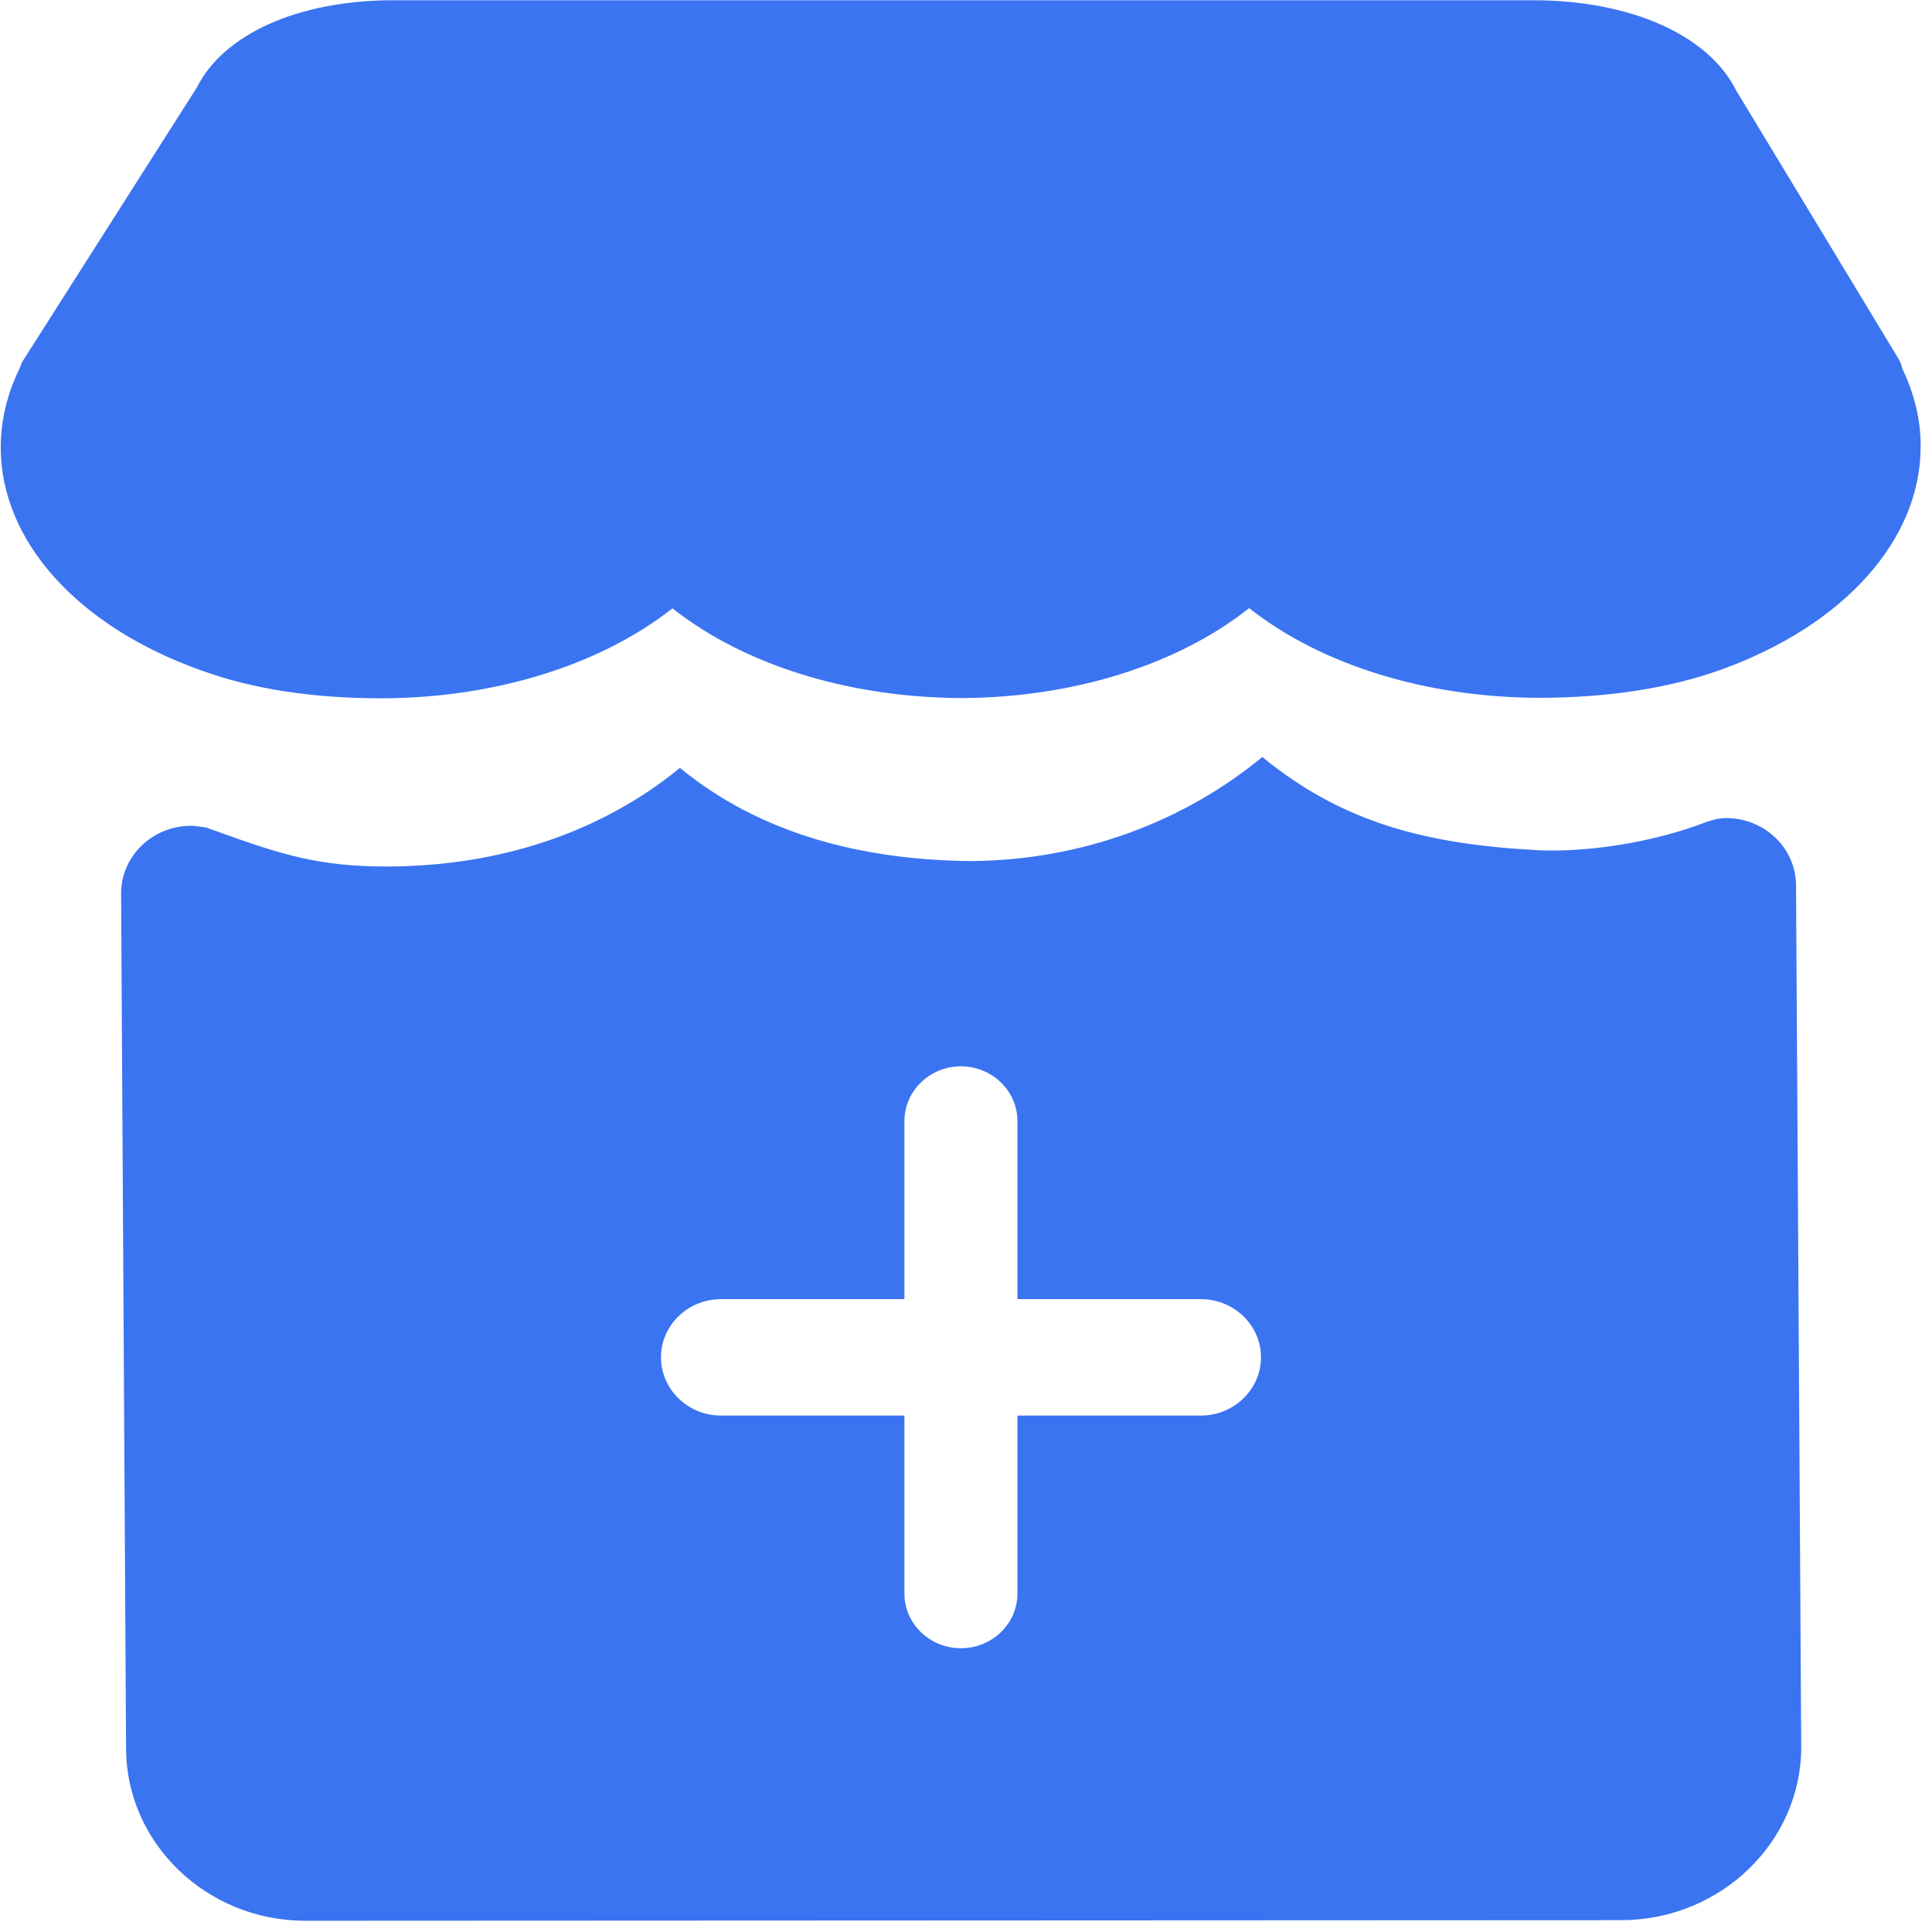 <?xml version="1.0" encoding="UTF-8"?>
<svg width="16px" height="16px" viewBox="0 0 16 16" version="1.1" xmlns="http://www.w3.org/2000/svg" xmlns:xlink="http://www.w3.org/1999/xlink">
    <!-- Generator: Sketch 60.1 (88133) - https://sketch.com -->
    <title>shopping cart-business</title>
    <desc>Created with Sketch.</desc>
    <g id="购物车" stroke="none" stroke-width="1" fill="none" fill-rule="evenodd">
        <g id="购物车-状态1" transform="translate(-14, -91)" fill="#3A74F1" fill-rule="nonzero">
            <g id="shopping-cart-business" transform="translate(14, 91)">
                <path d="M15.755,3.055 C15.755,3.05 15.751,3.046 15.751,3.038 C15.745,3.016 15.736,2.995 15.724,2.974 L14.377,0.747 C14.146,0.288 13.502,0.002 12.694,0.002 L3.261,0.002 C2.469,0.002 1.852,0.282 1.63,0.725 L0.184,2.997 C0.179,3.012 0.169,3.029 0.163,3.05 C0.058,3.264 0.006,3.485 0.006,3.705 C0.006,4.482 0.646,5.192 1.675,5.555 C2.098,5.708 2.597,5.783 3.158,5.783 L3.162,5.783 C4.101,5.781 4.975,5.506 5.569,5.038 C6.161,5.505 7.023,5.777 7.964,5.781 C8.894,5.777 9.757,5.503 10.345,5.036 C10.939,5.506 11.813,5.779 12.758,5.779 C13.331,5.777 13.837,5.697 14.264,5.542 C15.278,5.173 15.906,4.467 15.906,3.699 C15.908,3.477 15.852,3.257 15.755,3.055 Z M14.874,7.334 C14.874,7.026 14.616,6.775 14.295,6.775 C14.237,6.775 14.183,6.79 14.127,6.809 C13.698,6.975 13.148,7.061 12.735,7.041 C11.823,6.992 11.124,6.819 10.454,6.269 C9.794,6.813 8.95,7.122 8.053,7.131 C7.143,7.125 6.293,6.905 5.631,6.359 C4.961,6.909 4.107,7.176 3.199,7.176 L3.195,7.176 C2.64,7.176 2.325,7.075 1.821,6.894 C1.809,6.888 1.793,6.884 1.778,6.879 C1.753,6.869 1.735,6.864 1.71,6.854 C1.71,6.854 1.627,6.839 1.582,6.839 C1.262,6.839 1.003,7.091 1.003,7.398 L1.044,14.477 C1.044,15.264 1.71,15.907 2.529,15.907 L13.434,15.902 C14.249,15.898 14.917,15.256 14.917,14.469 L14.874,7.334 L14.874,7.334 Z M9.946,11.723 L8.426,11.723 L8.426,13.197 C8.426,13.447 8.216,13.65 7.958,13.65 C7.7,13.65 7.49,13.447 7.49,13.197 L7.49,11.723 L5.97,11.723 C5.697,11.723 5.474,11.506 5.474,11.241 C5.474,10.975 5.697,10.759 5.97,10.759 L7.49,10.759 L7.49,9.285 C7.49,9.034 7.7,8.831 7.958,8.831 C8.216,8.831 8.426,9.034 8.426,9.285 L8.426,10.759 L9.946,10.759 C10.219,10.759 10.443,10.975 10.443,11.241 C10.443,11.506 10.219,11.723 9.946,11.723 Z" id="形状"></path>
            </g>
        </g>
    </g>
</svg>